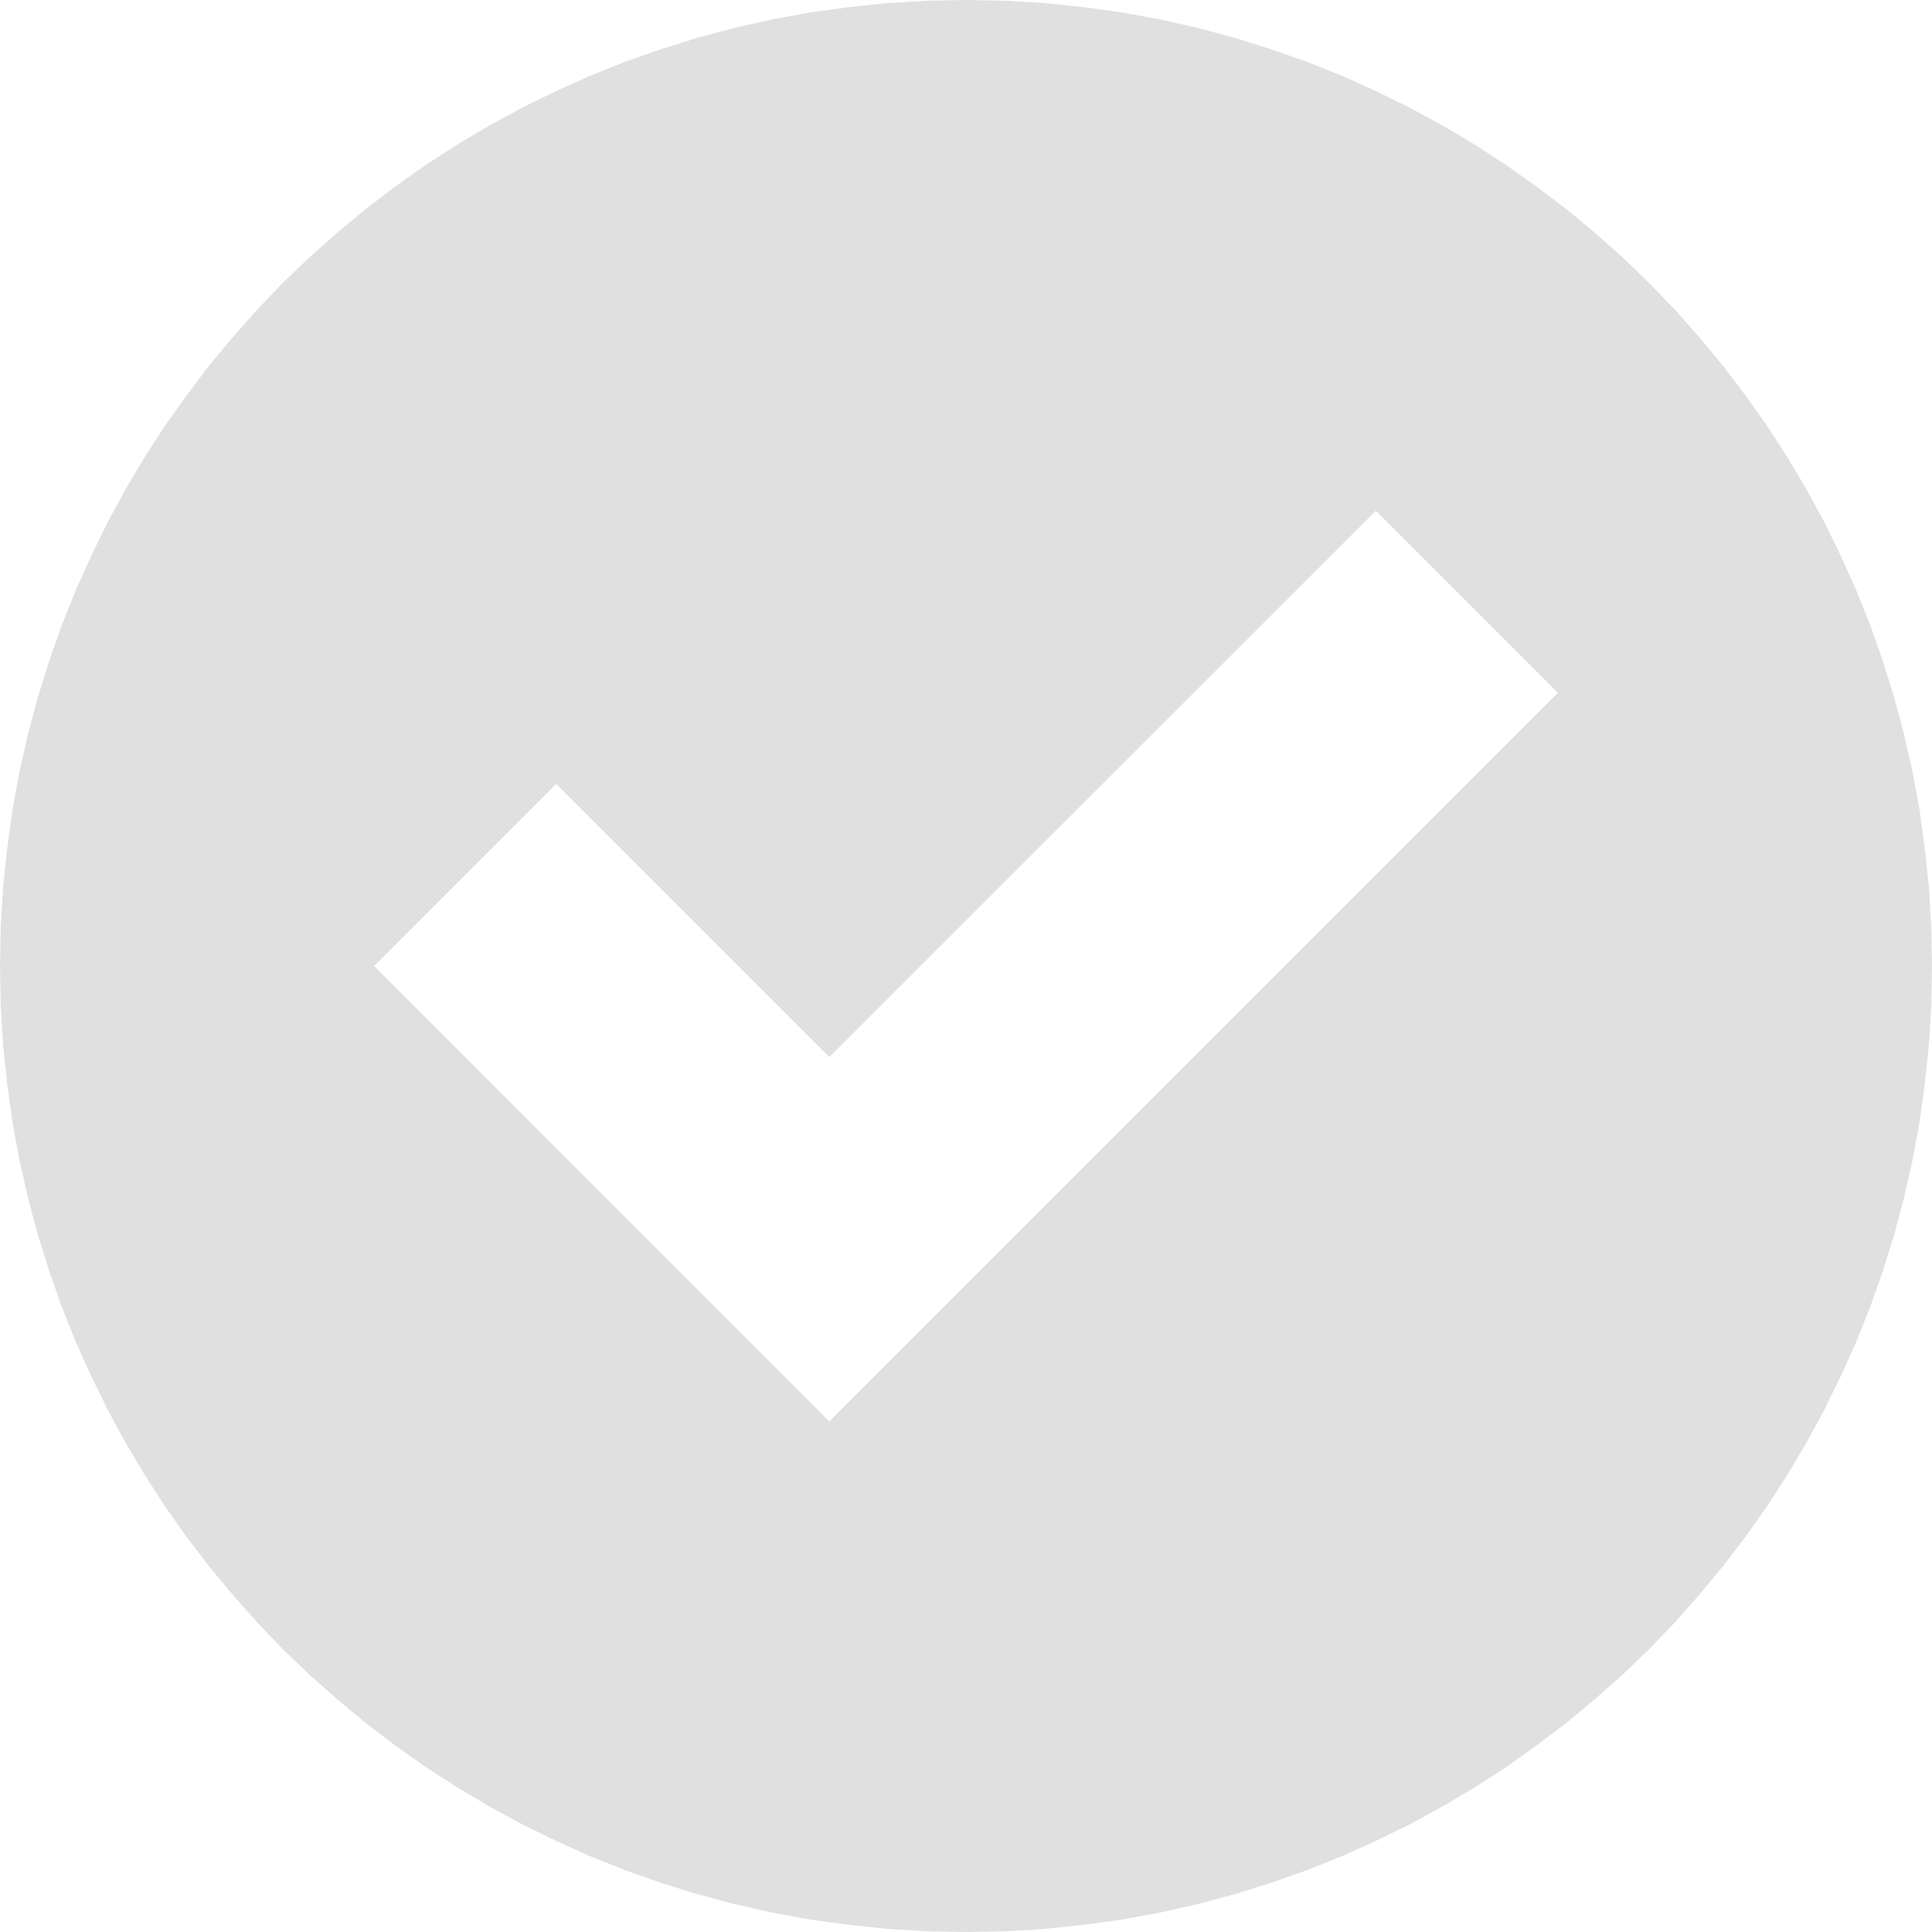 <?xml version="1.0" encoding="UTF-8" standalone="no"?>
<!DOCTYPE svg PUBLIC "-//W3C//DTD SVG 1.1//EN" "http://www.w3.org/Graphics/SVG/1.1/DTD/svg11.dtd">
<svg version="1.1" xmlns="http://www.w3.org/2000/svg" xmlns:xlink="http://www.w3.org/1999/xlink" preserveAspectRatio="xMidYMid meet" viewBox="0 0 80 80" width="80" height="80"><defs><path d="M43.28 0.13L44.9 0.3L46.49 0.52L48.06 0.81L49.61 1.16L51.14 1.57L52.64 2.04L54.12 2.56L55.57 3.14L56.99 3.78L58.38 4.46L59.74 5.2L61.07 5.99L62.36 6.83L63.62 7.72L64.85 8.65L66.03 9.63L67.18 10.65L68.28 11.71L69.35 12.82L70.37 13.97L71.35 15.15L72.28 16.38L73.17 17.63L74.01 18.93L74.8 20.26L75.54 21.62L76.22 23.01L76.86 24.43L77.44 25.88L77.96 27.36L78.43 28.86L78.84 30.39L79.19 31.94L79.48 33.51L79.7 35.11L79.87 36.72L79.97 38.35L80 40L79.97 41.65L79.87 43.28L79.7 44.9L79.48 46.49L79.19 48.06L78.84 49.61L78.43 51.14L77.96 52.64L77.44 54.12L76.86 55.57L76.22 56.99L75.54 58.38L74.8 59.74L74.01 61.07L73.17 62.37L72.28 63.63L71.35 64.85L70.37 66.03L69.35 67.18L68.29 68.29L67.18 69.35L66.03 70.37L64.85 71.35L63.62 72.28L62.37 73.17L61.07 74.01L59.74 74.8L58.38 75.54L56.99 76.22L55.57 76.86L54.12 77.44L52.64 77.96L51.14 78.43L49.61 78.84L48.06 79.19L46.49 79.48L44.9 79.7L43.28 79.87L41.65 79.97L40 80L38.35 79.97L36.72 79.87L35.11 79.7L33.51 79.48L31.94 79.19L30.39 78.84L28.86 78.43L27.36 77.96L25.88 77.44L24.43 76.86L23.01 76.22L21.62 75.54L20.26 74.8L18.93 74.01L17.63 73.17L16.37 72.28L15.15 71.35L13.97 70.37L12.82 69.35L11.71 68.29L10.65 67.18L9.63 66.03L8.65 64.85L7.72 63.63L6.83 62.37L5.99 61.07L5.2 59.74L4.46 58.38L3.78 56.99L3.14 55.57L2.56 54.12L2.04 52.64L1.57 51.14L1.16 49.61L0.81 48.06L0.52 46.49L0.3 44.9L0.13 43.28L0.03 41.65L0 40L0.03 38.35L0.13 36.72L0.3 35.11L0.52 33.51L0.81 31.94L1.16 30.39L1.57 28.86L2.04 27.36L2.56 25.88L3.14 24.43L3.78 23.01L4.46 21.62L5.2 20.26L5.99 18.93L6.83 17.63L7.72 16.38L8.65 15.15L9.63 13.97L10.65 12.82L11.71 11.71L12.82 10.65L13.97 9.63L15.15 8.65L16.37 7.72L17.63 6.83L18.93 5.99L20.26 5.2L21.62 4.46L23.01 3.78L24.43 3.14L25.88 2.56L27.36 2.04L28.86 1.57L30.39 1.16L31.94 0.81L33.51 0.52L35.11 0.3L36.72 0.13L38.35 0.03L40 0L41.65 0.03L43.28 0.13ZM23.03 32.46L15.49 40L34.34 58.86L64.51 28.69L56.97 21.15L34.34 43.77L23.03 32.46Z" id="diLx4720M"></path></defs><g><g><g><use xlink:href="#diLx4720M" opacity="1" fill="#e0e0e0" fill-opacity="1"></use><g><use xlink:href="#diLx4720M" opacity="1" fill-opacity="0" stroke="#000000" stroke-width="1" stroke-opacity="0"></use></g></g></g></g></svg>